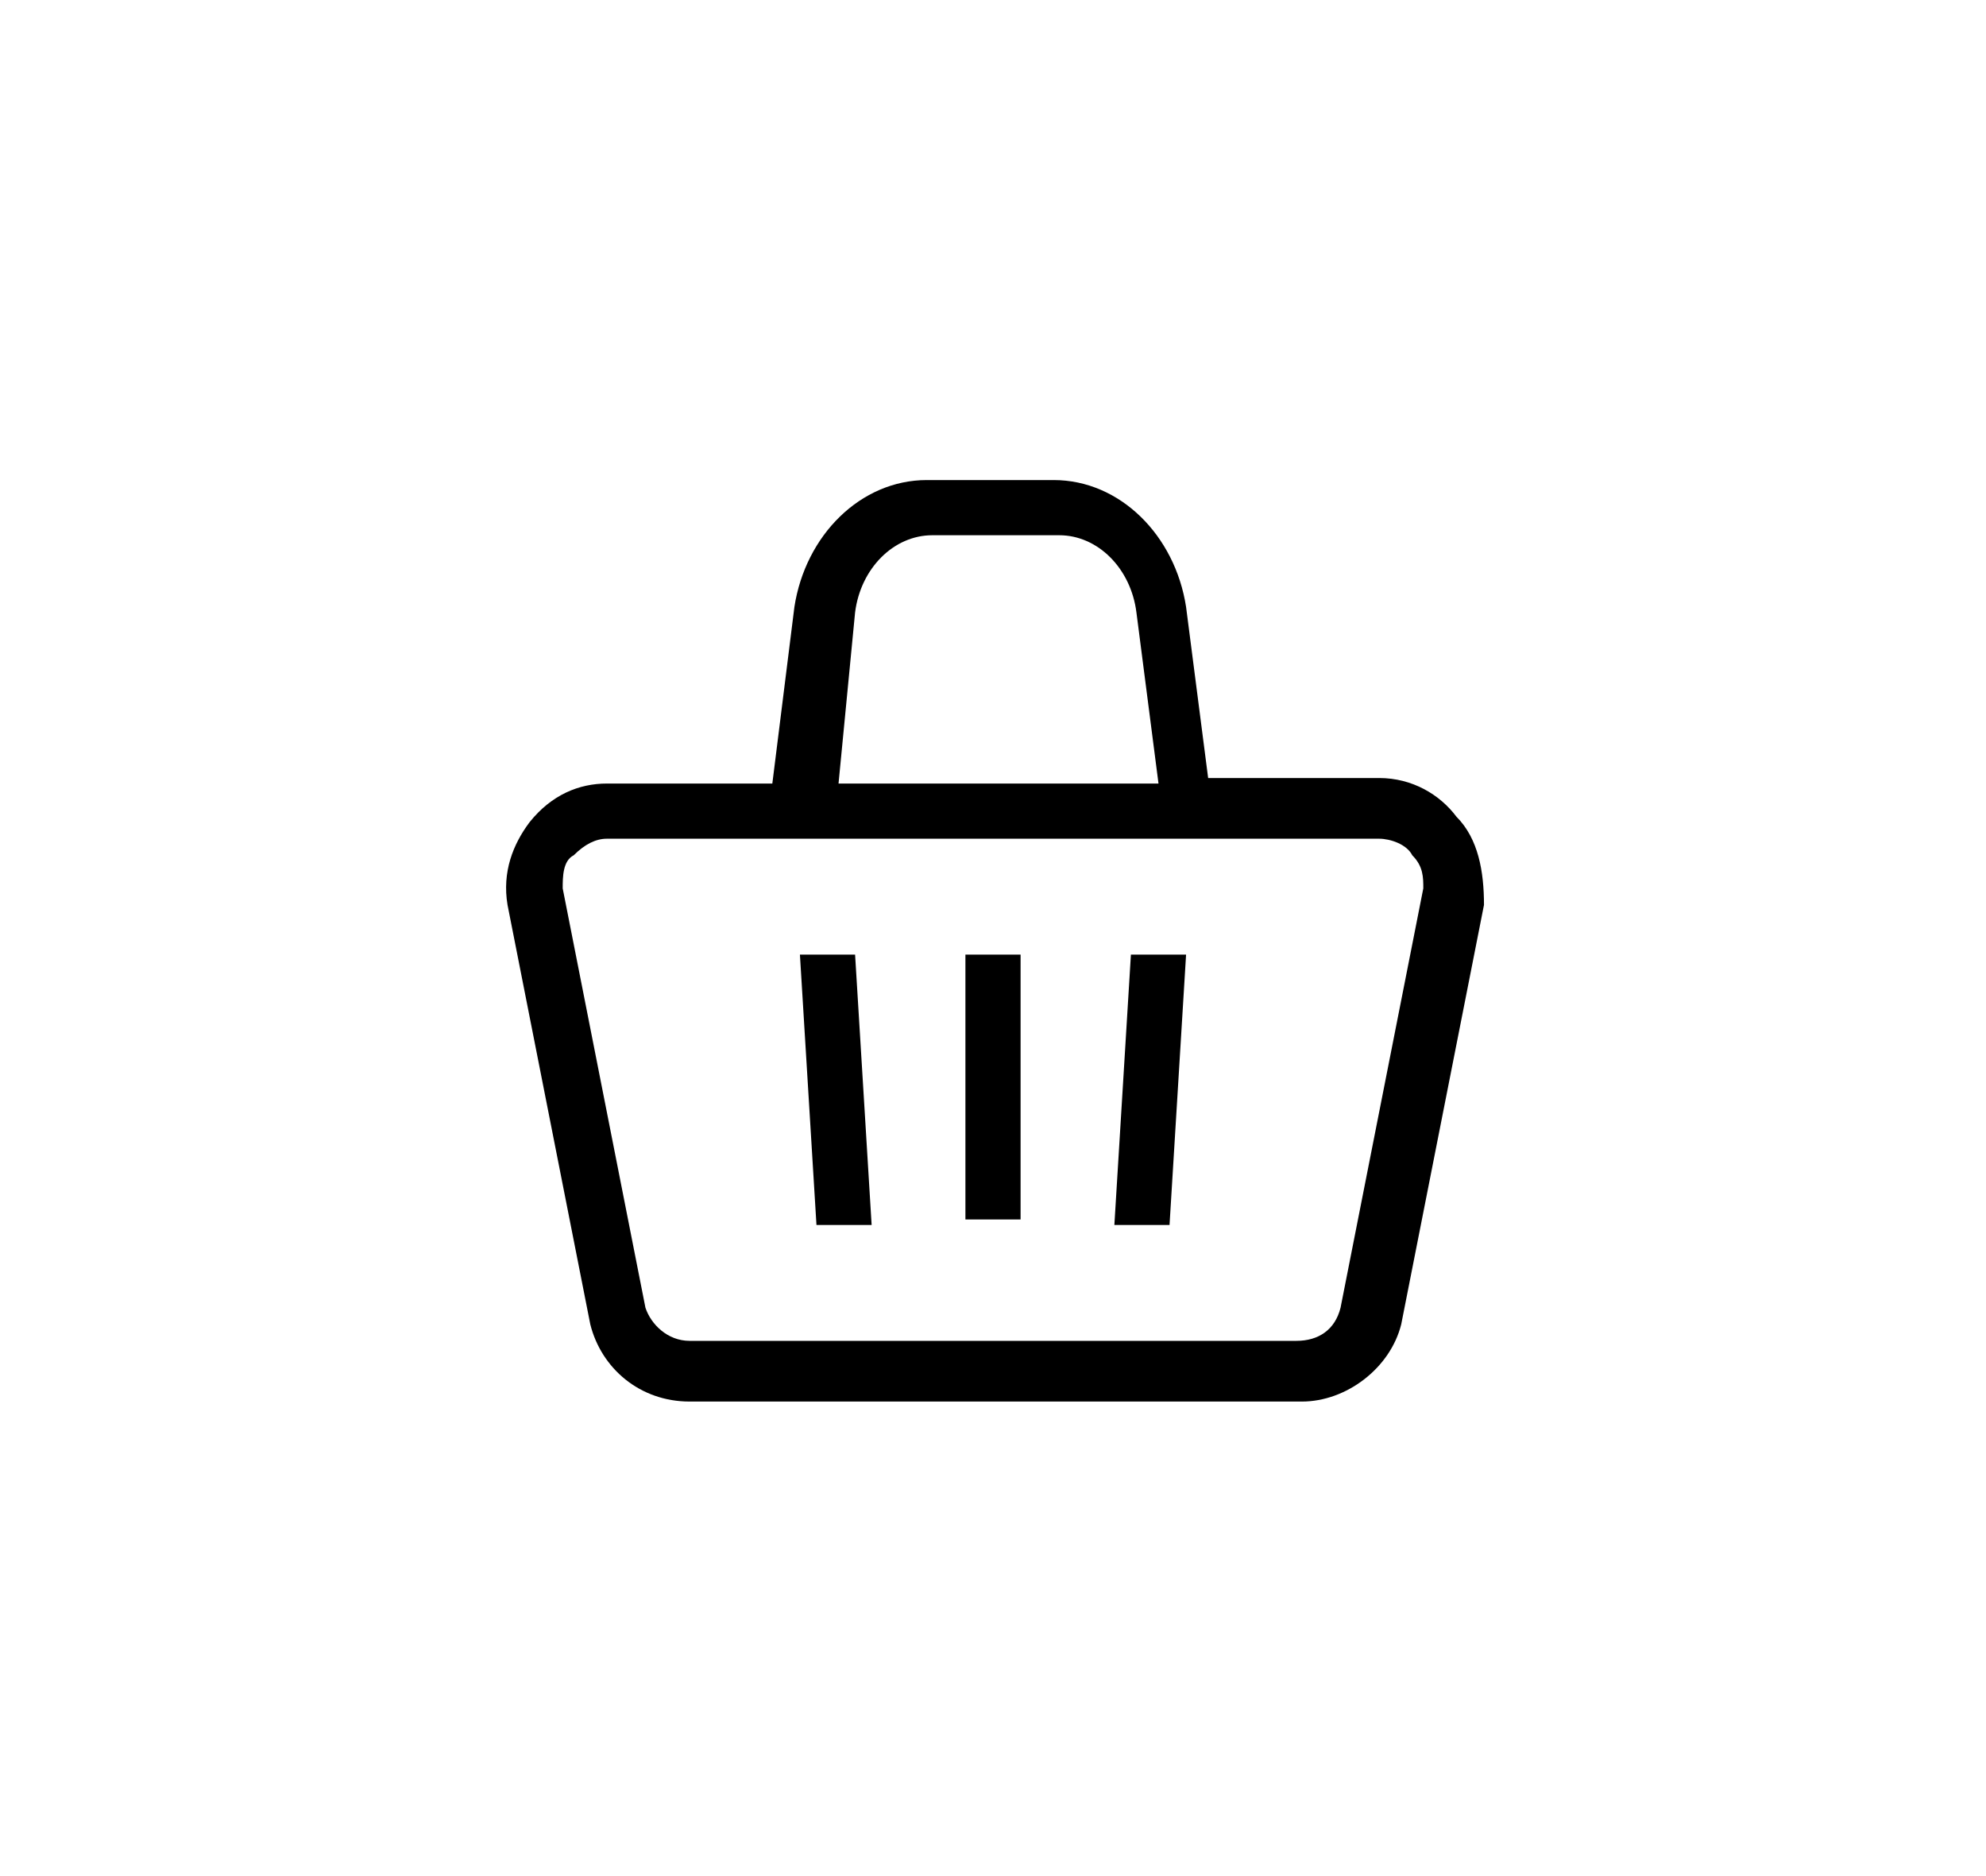 <svg xmlns="http://www.w3.org/2000/svg" viewBox="0 0 36 34"><path d="M26.4 14.8c-.3-.4-.8-.7-1.4-.7h-3.1l-.4-3.1c-.2-1.3-1.2-2.3-2.4-2.3h-2.3c-1.2 0-2.2 1-2.4 2.3l-.4 3.2h-3c-.5 0-1 .2-1.4.7-.3.4-.5.9-.4 1.5l1.5 7.6c.2.8.9 1.4 1.8 1.4h11.1c.8 0 1.6-.6 1.8-1.4l1.5-7.6c0-.6-.1-1.2-.5-1.6zm-10.9-3.7c.1-.8.7-1.4 1.4-1.4h2.3c.7 0 1.3.6 1.4 1.4l.4 3.1h-5.8l.3-3.1zm8.8 12.6c-.1.4-.4.6-.8.6h-11c-.4 0-.7-.3-.8-.6l-1.5-7.6c0-.2 0-.5.2-.6.2-.2.4-.3.6-.3h14c.2 0 .5.1.6.3.2.2.2.4.2.6l-1.5 7.6z"/><path d="M15.8 22.2h-1l-.3-4.9h1l.3 4.9zm1.7-4.9h1v4.8h-1v-4.8zm4 0l-.3 4.9h-1l.3-4.9h1z"/></svg>